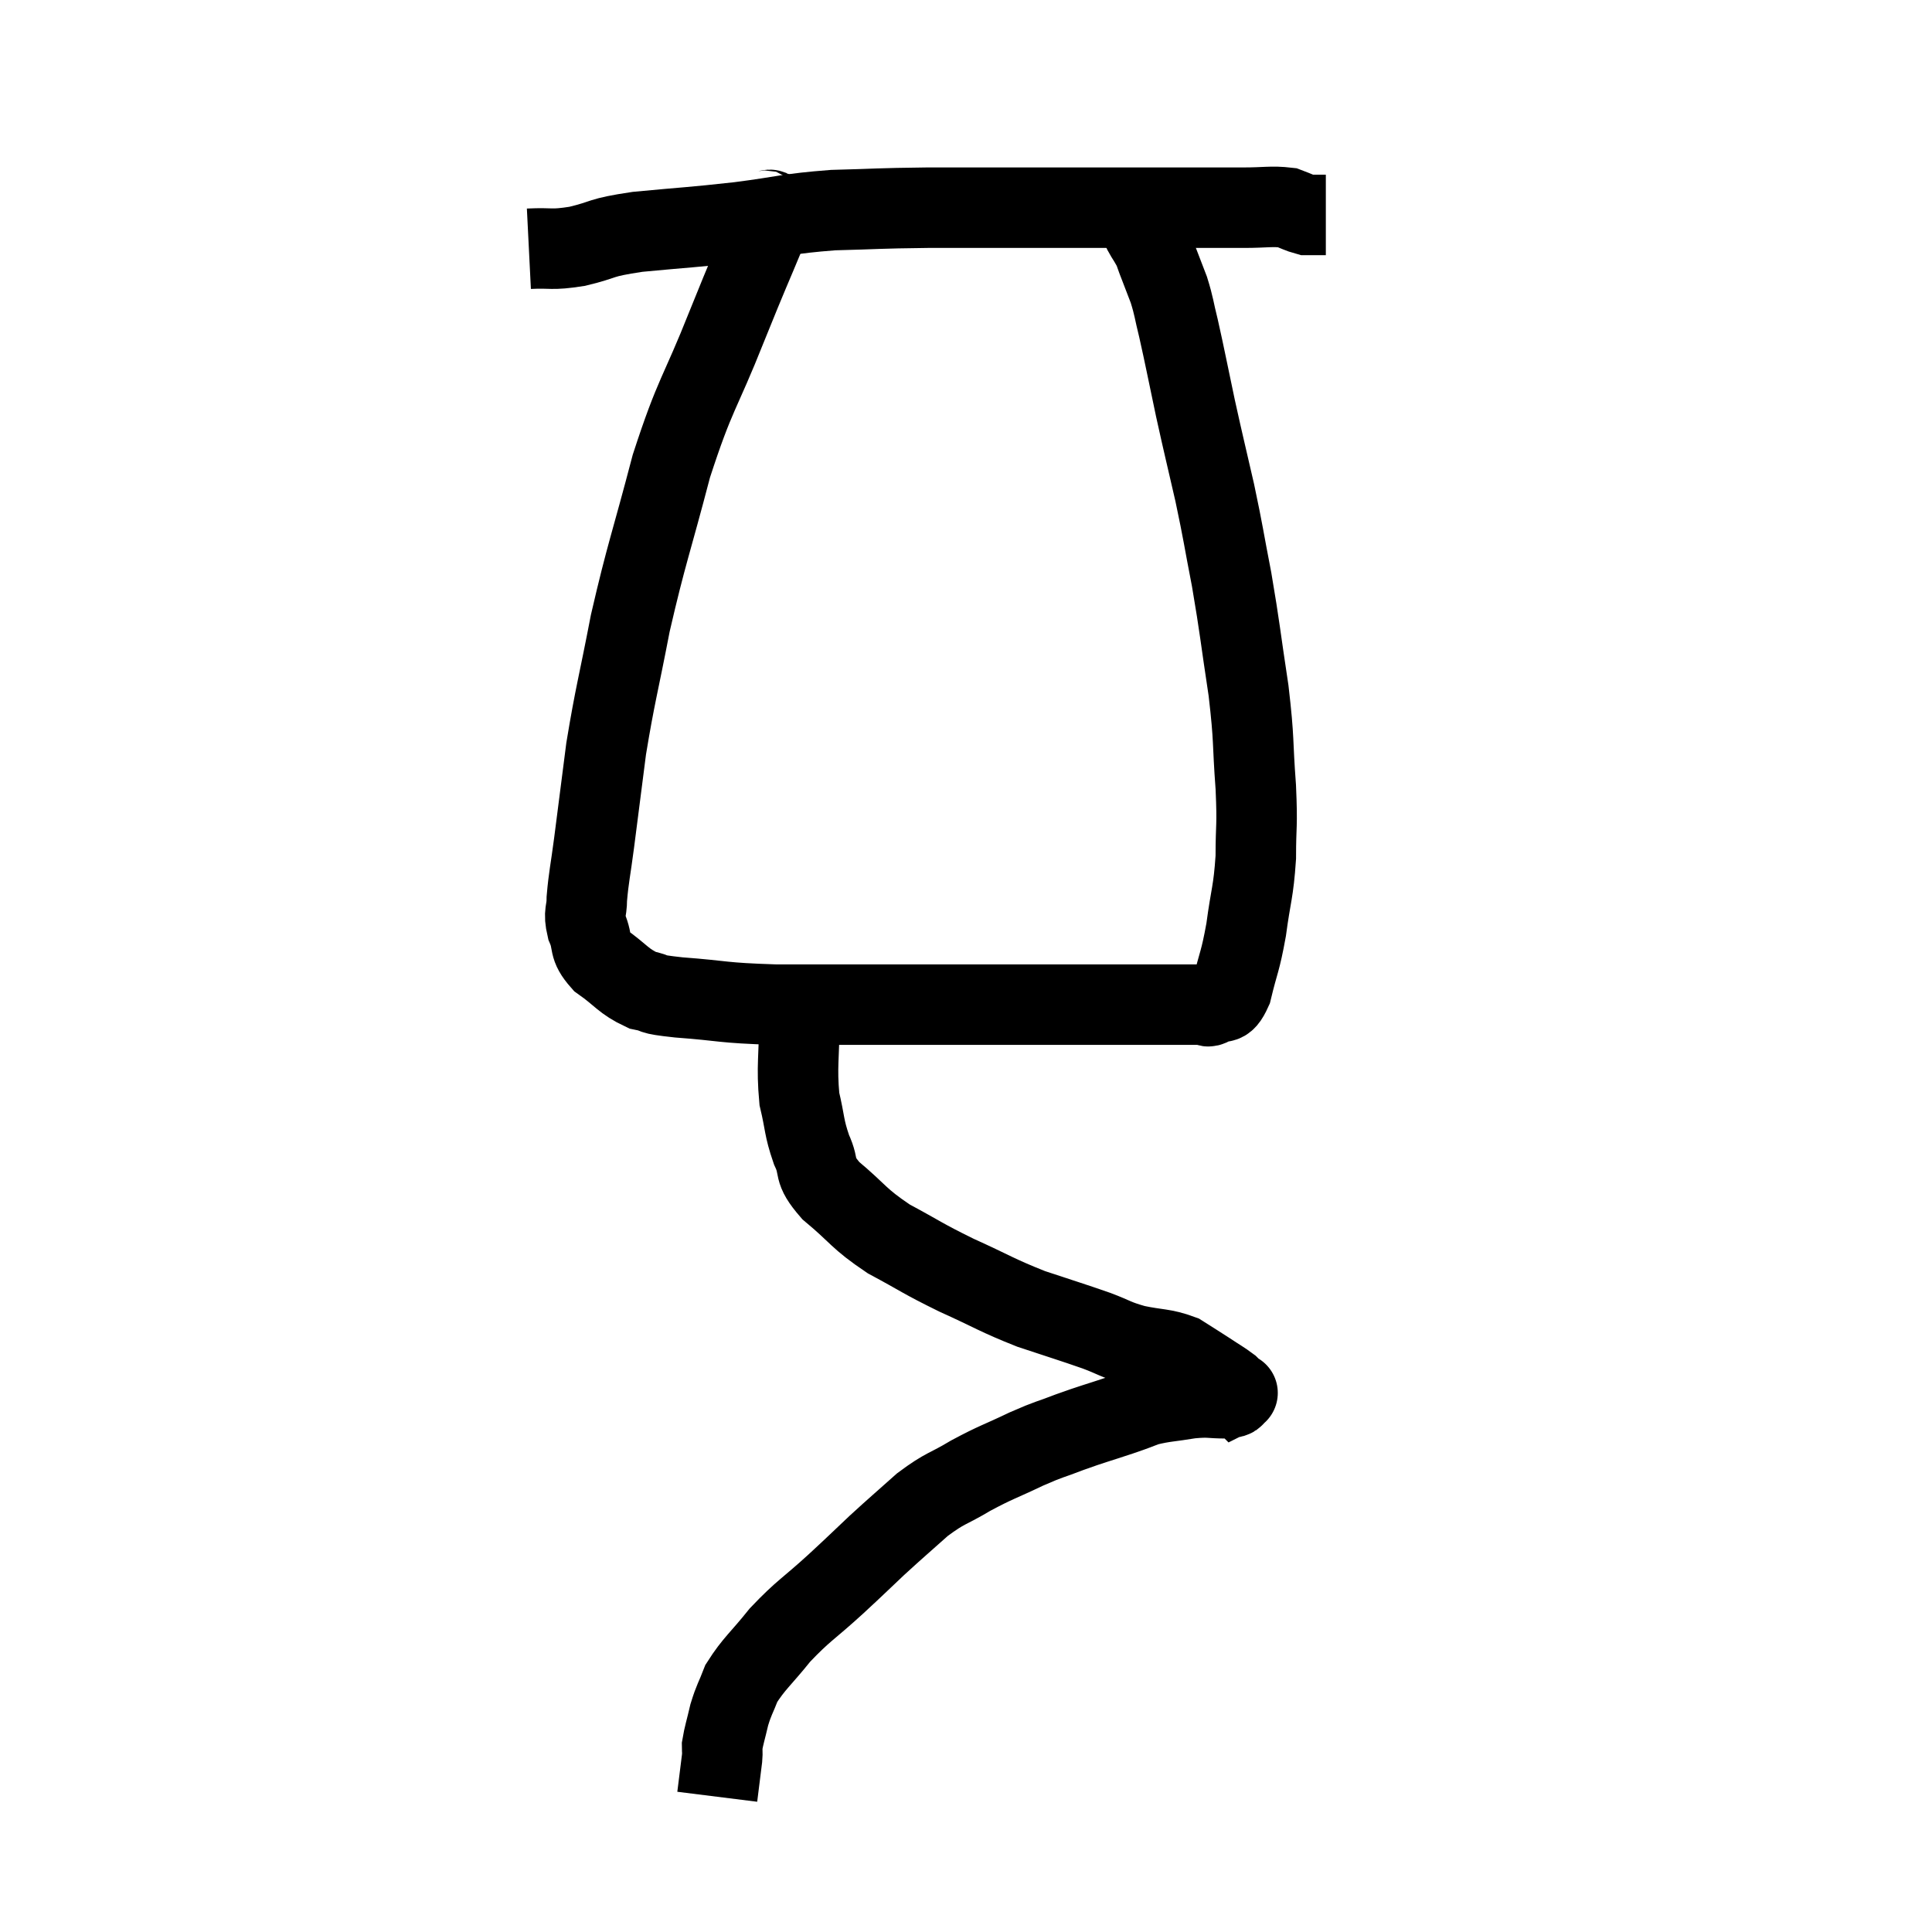 <svg width="48" height="48" viewBox="0 0 48 48" xmlns="http://www.w3.org/2000/svg"><path d="M 13.14 6.18 C 13.74 6.15, 13.665 6.225, 14.34 6.12 C 15.09 5.94, 14.835 5.91, 15.84 5.76 C 17.1 5.64, 17.145 5.655, 18.36 5.52 C 19.53 5.37, 19.53 5.31, 20.7 5.22 C 21.87 5.19, 21.75 5.175, 23.04 5.16 C 24.45 5.16, 24.585 5.16, 25.86 5.16 C 27 5.16, 27.285 5.16, 28.14 5.16 C 28.71 5.16, 28.59 5.16, 29.28 5.16 C 30.09 5.16, 30.225 5.16, 30.9 5.16 C 31.44 5.16, 31.59 5.115, 31.98 5.16 C 32.22 5.25, 32.295 5.295, 32.46 5.34 C 32.55 5.34, 32.52 5.34, 32.64 5.34 L 32.94 5.34" fill="none" stroke="black" stroke-width="2"></path><path d="M 18.96 5.16 C 19.02 5.4, 19.305 4.905, 19.08 5.64 C 18.57 6.87, 18.66 6.615, 18.06 8.1 C 17.37 9.84, 17.28 9.735, 16.68 11.58 C 16.17 13.53, 16.065 13.725, 15.66 15.48 C 15.36 17.04, 15.285 17.235, 15.06 18.6 C 14.91 19.77, 14.88 20.01, 14.76 20.94 C 14.67 21.63, 14.625 21.795, 14.58 22.32 C 14.58 22.68, 14.49 22.65, 14.58 23.04 C 14.76 23.46, 14.595 23.49, 14.94 23.88 C 15.45 24.24, 15.48 24.375, 15.96 24.6 C 16.41 24.69, 16.035 24.69, 16.86 24.78 C 18.06 24.87, 17.865 24.915, 19.26 24.96 C 20.85 24.96, 21.09 24.96, 22.44 24.96 C 23.55 24.96, 23.79 24.96, 24.66 24.96 C 25.29 24.96, 25.26 24.96, 25.92 24.96 C 26.61 24.96, 26.73 24.96, 27.3 24.96 C 27.75 24.96, 27.69 24.96, 28.2 24.96 C 28.77 24.96, 28.905 24.96, 29.34 24.96 C 29.64 24.96, 29.745 24.96, 29.94 24.96 C 30.03 24.96, 29.955 25.05, 30.12 24.96 C 30.36 24.78, 30.39 25.065, 30.6 24.6 C 30.78 23.85, 30.81 23.925, 30.96 23.1 C 31.08 22.2, 31.14 22.185, 31.2 21.3 C 31.2 20.43, 31.245 20.595, 31.2 19.56 C 31.11 18.36, 31.17 18.45, 31.02 17.16 C 30.81 15.78, 30.81 15.63, 30.6 14.4 C 30.39 13.32, 30.405 13.305, 30.18 12.24 C 29.94 11.19, 29.925 11.16, 29.7 10.14 C 29.49 9.15, 29.445 8.895, 29.28 8.16 C 29.16 7.68, 29.175 7.635, 29.04 7.2 C 28.89 6.81, 28.845 6.69, 28.74 6.42 C 28.68 6.27, 28.725 6.33, 28.62 6.12 C 28.47 5.85, 28.455 5.88, 28.32 5.58 C 28.2 5.25, 28.14 5.085, 28.08 4.92 C 28.08 4.92, 28.08 4.92, 28.08 4.92 L 28.08 4.92" fill="none" stroke="black" stroke-width="2"></path><path d="M 19.86 25.26 C 19.86 26.28, 19.785 26.475, 19.86 27.3 C 20.01 27.93, 19.965 27.99, 20.16 28.56 C 20.4 29.07, 20.16 29.025, 20.64 29.58 C 21.36 30.18, 21.3 30.255, 22.08 30.78 C 22.92 31.23, 22.875 31.245, 23.76 31.68 C 24.69 32.1, 24.75 32.175, 25.62 32.52 C 26.43 32.79, 26.595 32.835, 27.24 33.06 C 27.72 33.24, 27.675 33.27, 28.2 33.42 C 28.77 33.54, 28.89 33.495, 29.34 33.66 C 29.67 33.87, 29.7 33.885, 30 34.08 C 30.27 34.26, 30.36 34.305, 30.54 34.44 C 30.63 34.53, 30.675 34.575, 30.72 34.62 C 30.72 34.62, 30.72 34.62, 30.72 34.62 C 30.72 34.62, 30.78 34.59, 30.72 34.62 C 30.6 34.68, 30.765 34.71, 30.48 34.74 C 30.03 34.74, 30.075 34.695, 29.58 34.74 C 29.04 34.83, 28.935 34.815, 28.5 34.92 C 28.17 35.04, 28.32 34.995, 27.84 35.16 C 27.21 35.37, 27.165 35.37, 26.58 35.58 C 26.04 35.79, 26.115 35.73, 25.5 36 C 24.81 36.33, 24.765 36.315, 24.12 36.66 C 23.52 37.02, 23.505 36.945, 22.92 37.38 C 22.35 37.89, 22.32 37.905, 21.78 38.4 C 21.27 38.88, 21.36 38.805, 20.76 39.36 C 20.07 39.99, 19.965 40.005, 19.38 40.62 C 18.9 41.22, 18.735 41.325, 18.42 41.82 C 18.27 42.21, 18.24 42.21, 18.12 42.6 C 18.03 42.99, 17.985 43.11, 17.94 43.38 C 17.94 43.53, 17.955 43.485, 17.94 43.68 C 17.91 43.92, 17.91 43.92, 17.88 44.16 C 17.85 44.4, 17.835 44.52, 17.82 44.64 C 17.82 44.64, 17.82 44.64, 17.82 44.64 L 17.82 44.64" fill="none" stroke="black" stroke-width="2"></path></svg>